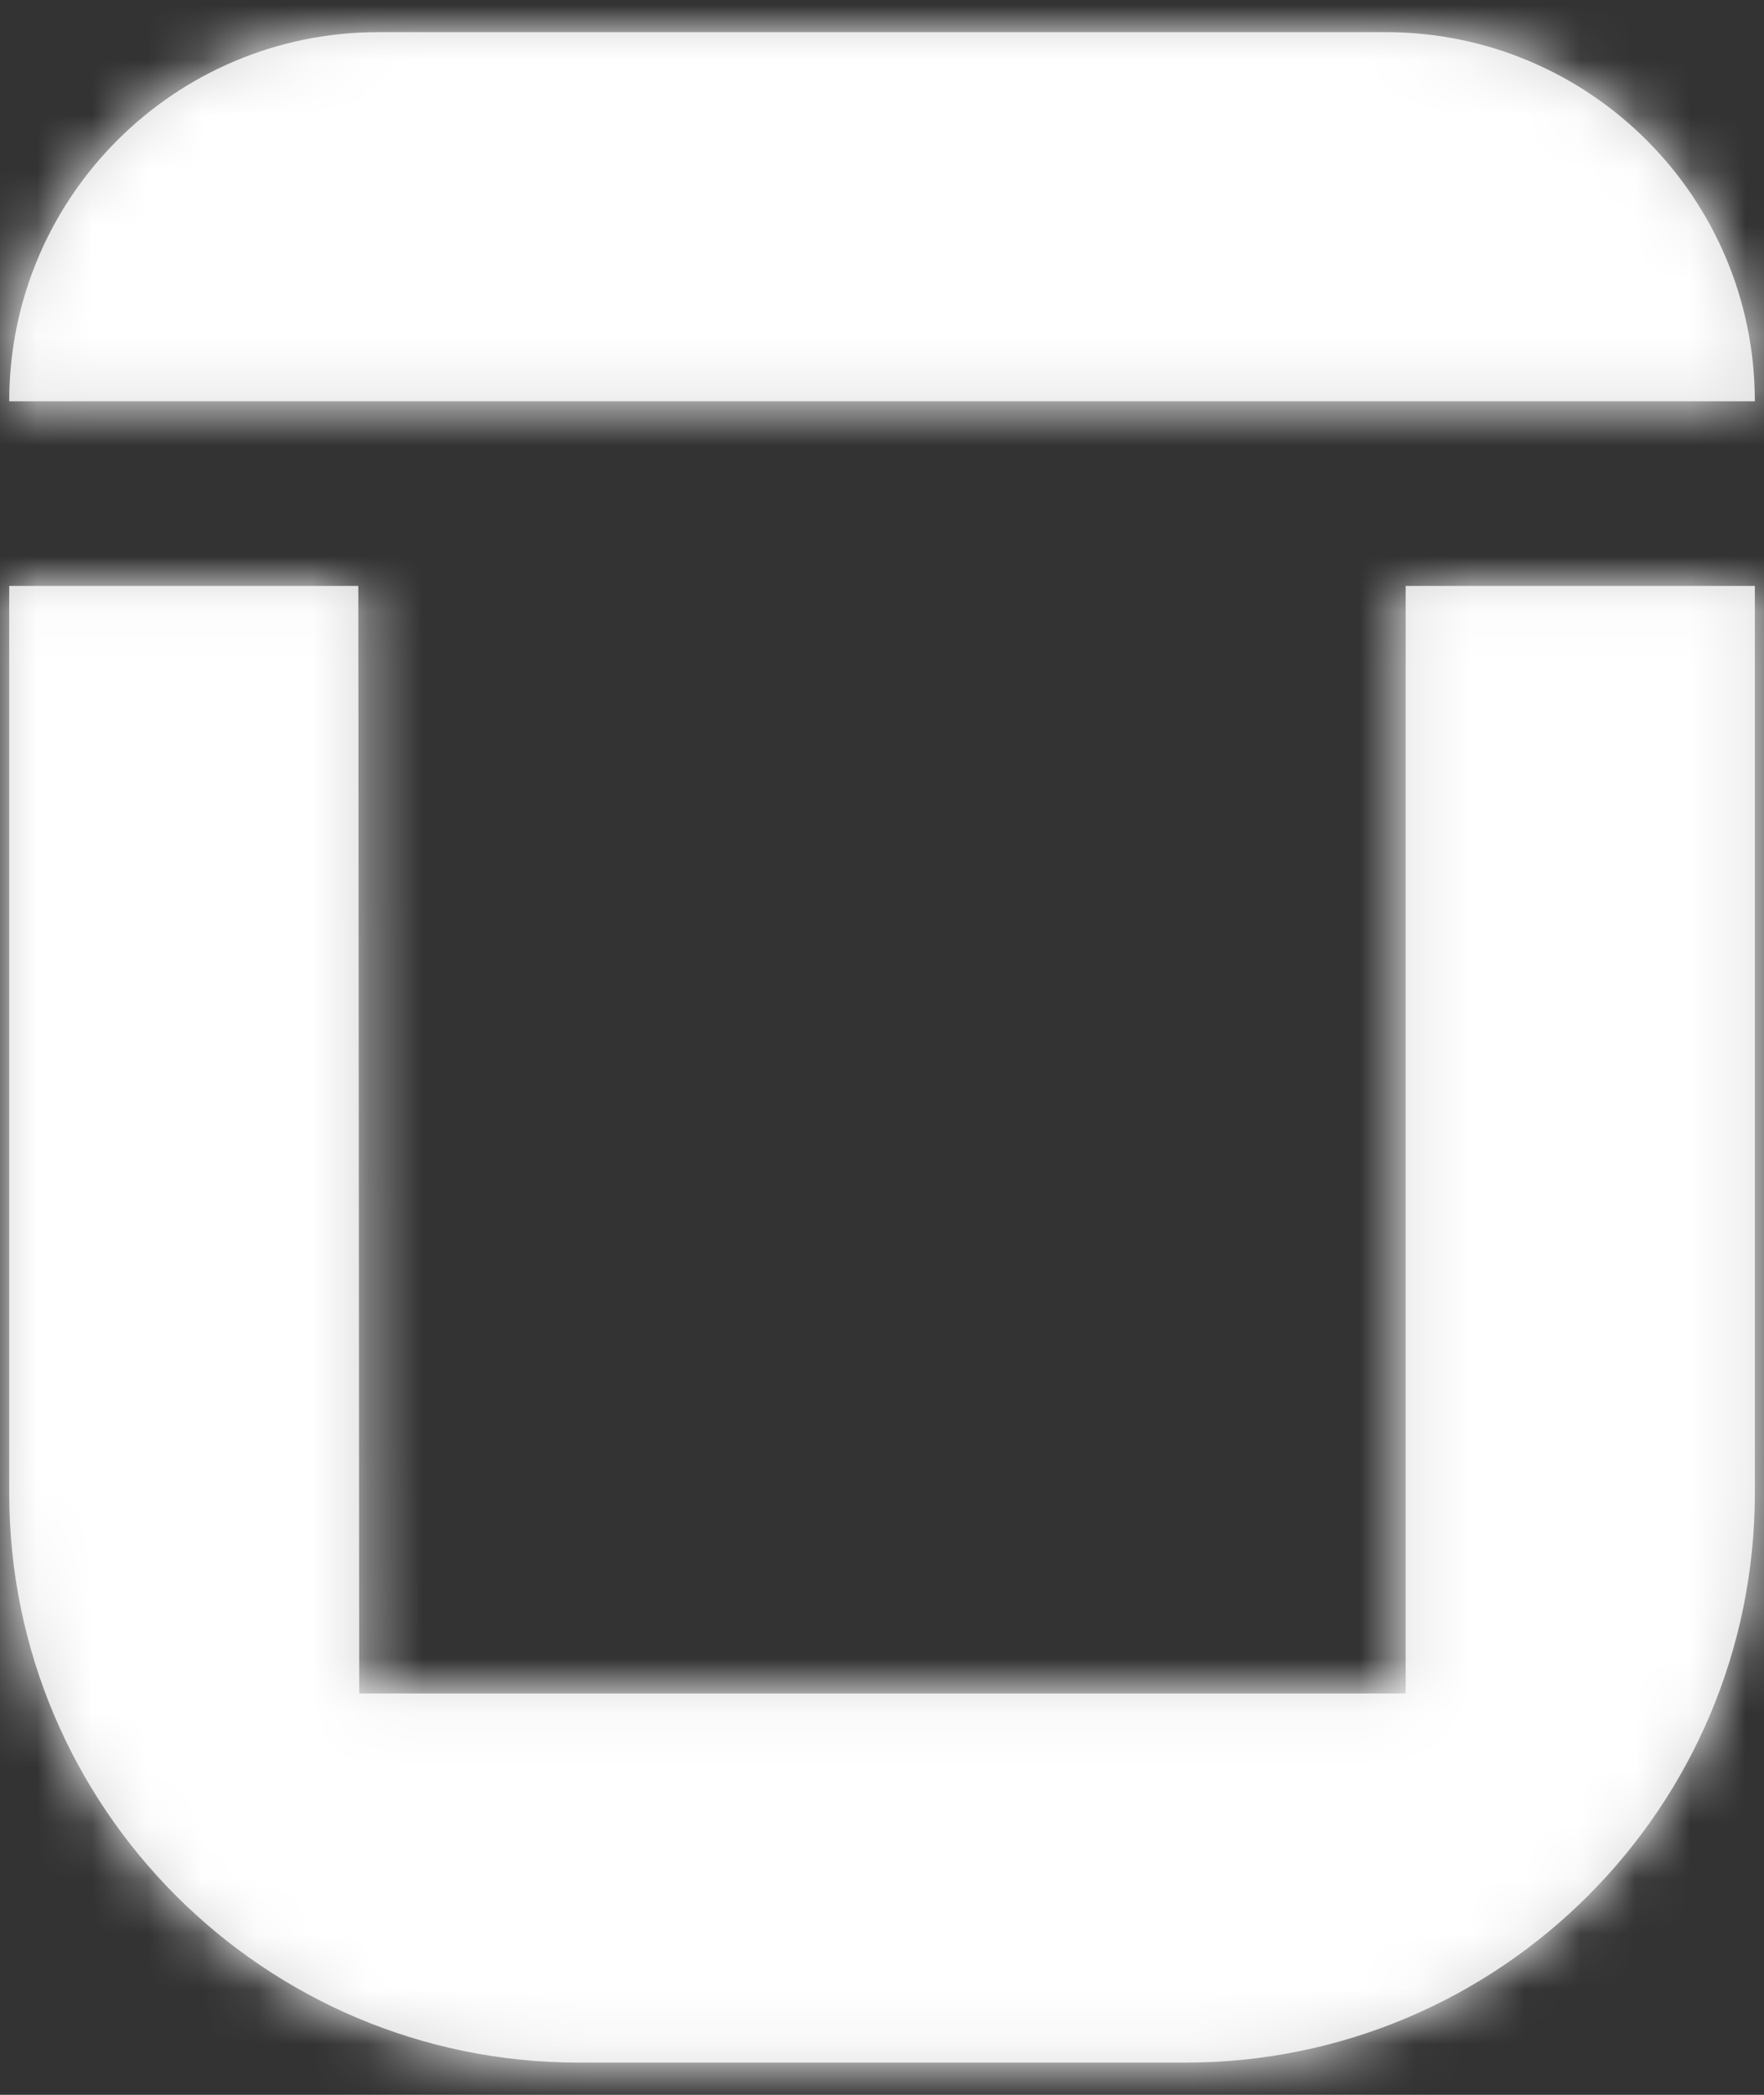 <?xml version="1.0" encoding="UTF-8"?>
<svg width="32px" height="38px" viewBox="0 0 32 38" version="1.1" xmlns="http://www.w3.org/2000/svg" xmlns:xlink="http://www.w3.org/1999/xlink">
    <rect x="0" y="0" width="32" height="38" fill="#333333" stroke="none"/>
    <!-- Generator: sketchtool 50.2 (55047) - http://www.bohemiancoding.com/sketch -->
    <title>B3551129-0431-4B52-80E7-22847001B73B</title>
    <desc>Created with sketchtool.</desc>
    <defs>
        <path d="M25.333,30.136 L25.333,10.045 L31.667,10.045 L31.667,26.5 C31.667,32.207 27.04,36.833 21.333,36.833 L10.333,36.833 C4.626,36.833 -1.1735599e-14,32.207 -1.24344979e-14,26.5 L-1.24344979e-14,10.045 L6.333,10.045 L6.349,30.136 L25.333,30.136 Z M24.97,5.32907052e-15 C28.668,4.64964243e-15 31.667,2.998 31.667,6.697 L-5.68434189e-14,6.697 C-5.72963709e-14,2.998 2.998,6.79428086e-16 6.697,0 L24.97,0 Z" id="path-1"></path>
    </defs>
    <g id="Internal-/-Dashboard" stroke="none" stroke-width="1" fill="none" fill-rule="evenodd">
        <g id="Current-Dashboard-Dropdown" transform="translate(-951, -191)">
            <g id="Main-Navigation" transform="translate(0, 69)">
                <g id="Training" transform="translate(174, 0)">
                    <g id="Drodown" transform="translate(0, 85)">
                        <g id="Categories" transform="translate(0, 33)">
                            <g id="Containers-Cat" transform="translate(756, 2)">
                                <g id="Icon-/-Category-/-Containers" transform="translate(16, 0)">
                                    <g id="Library" transform="translate(5.167, 2.583)">
                                        <mask id="mask-2" fill="white">
                                            <use xlink:href="#path-1"></use>
                                        </mask>
                                        <use id="Mask" fill="#D8D8D8" xlink:href="#path-1"></use>
                                        <g id="🎨-Colors-/-White" mask="url(#mask-2)" fill="#FFFFFF">
                                            <g transform="translate(-3.167, -1.674)" id="Rectangle">
                                                <rect x="0" y="0" width="37.756" height="39.744"></rect>
                                            </g>
                                        </g>
                                    </g>
                                </g>
                            </g>
                        </g>
                    </g>
                </g>
            </g>
        </g>
    </g>
</svg>